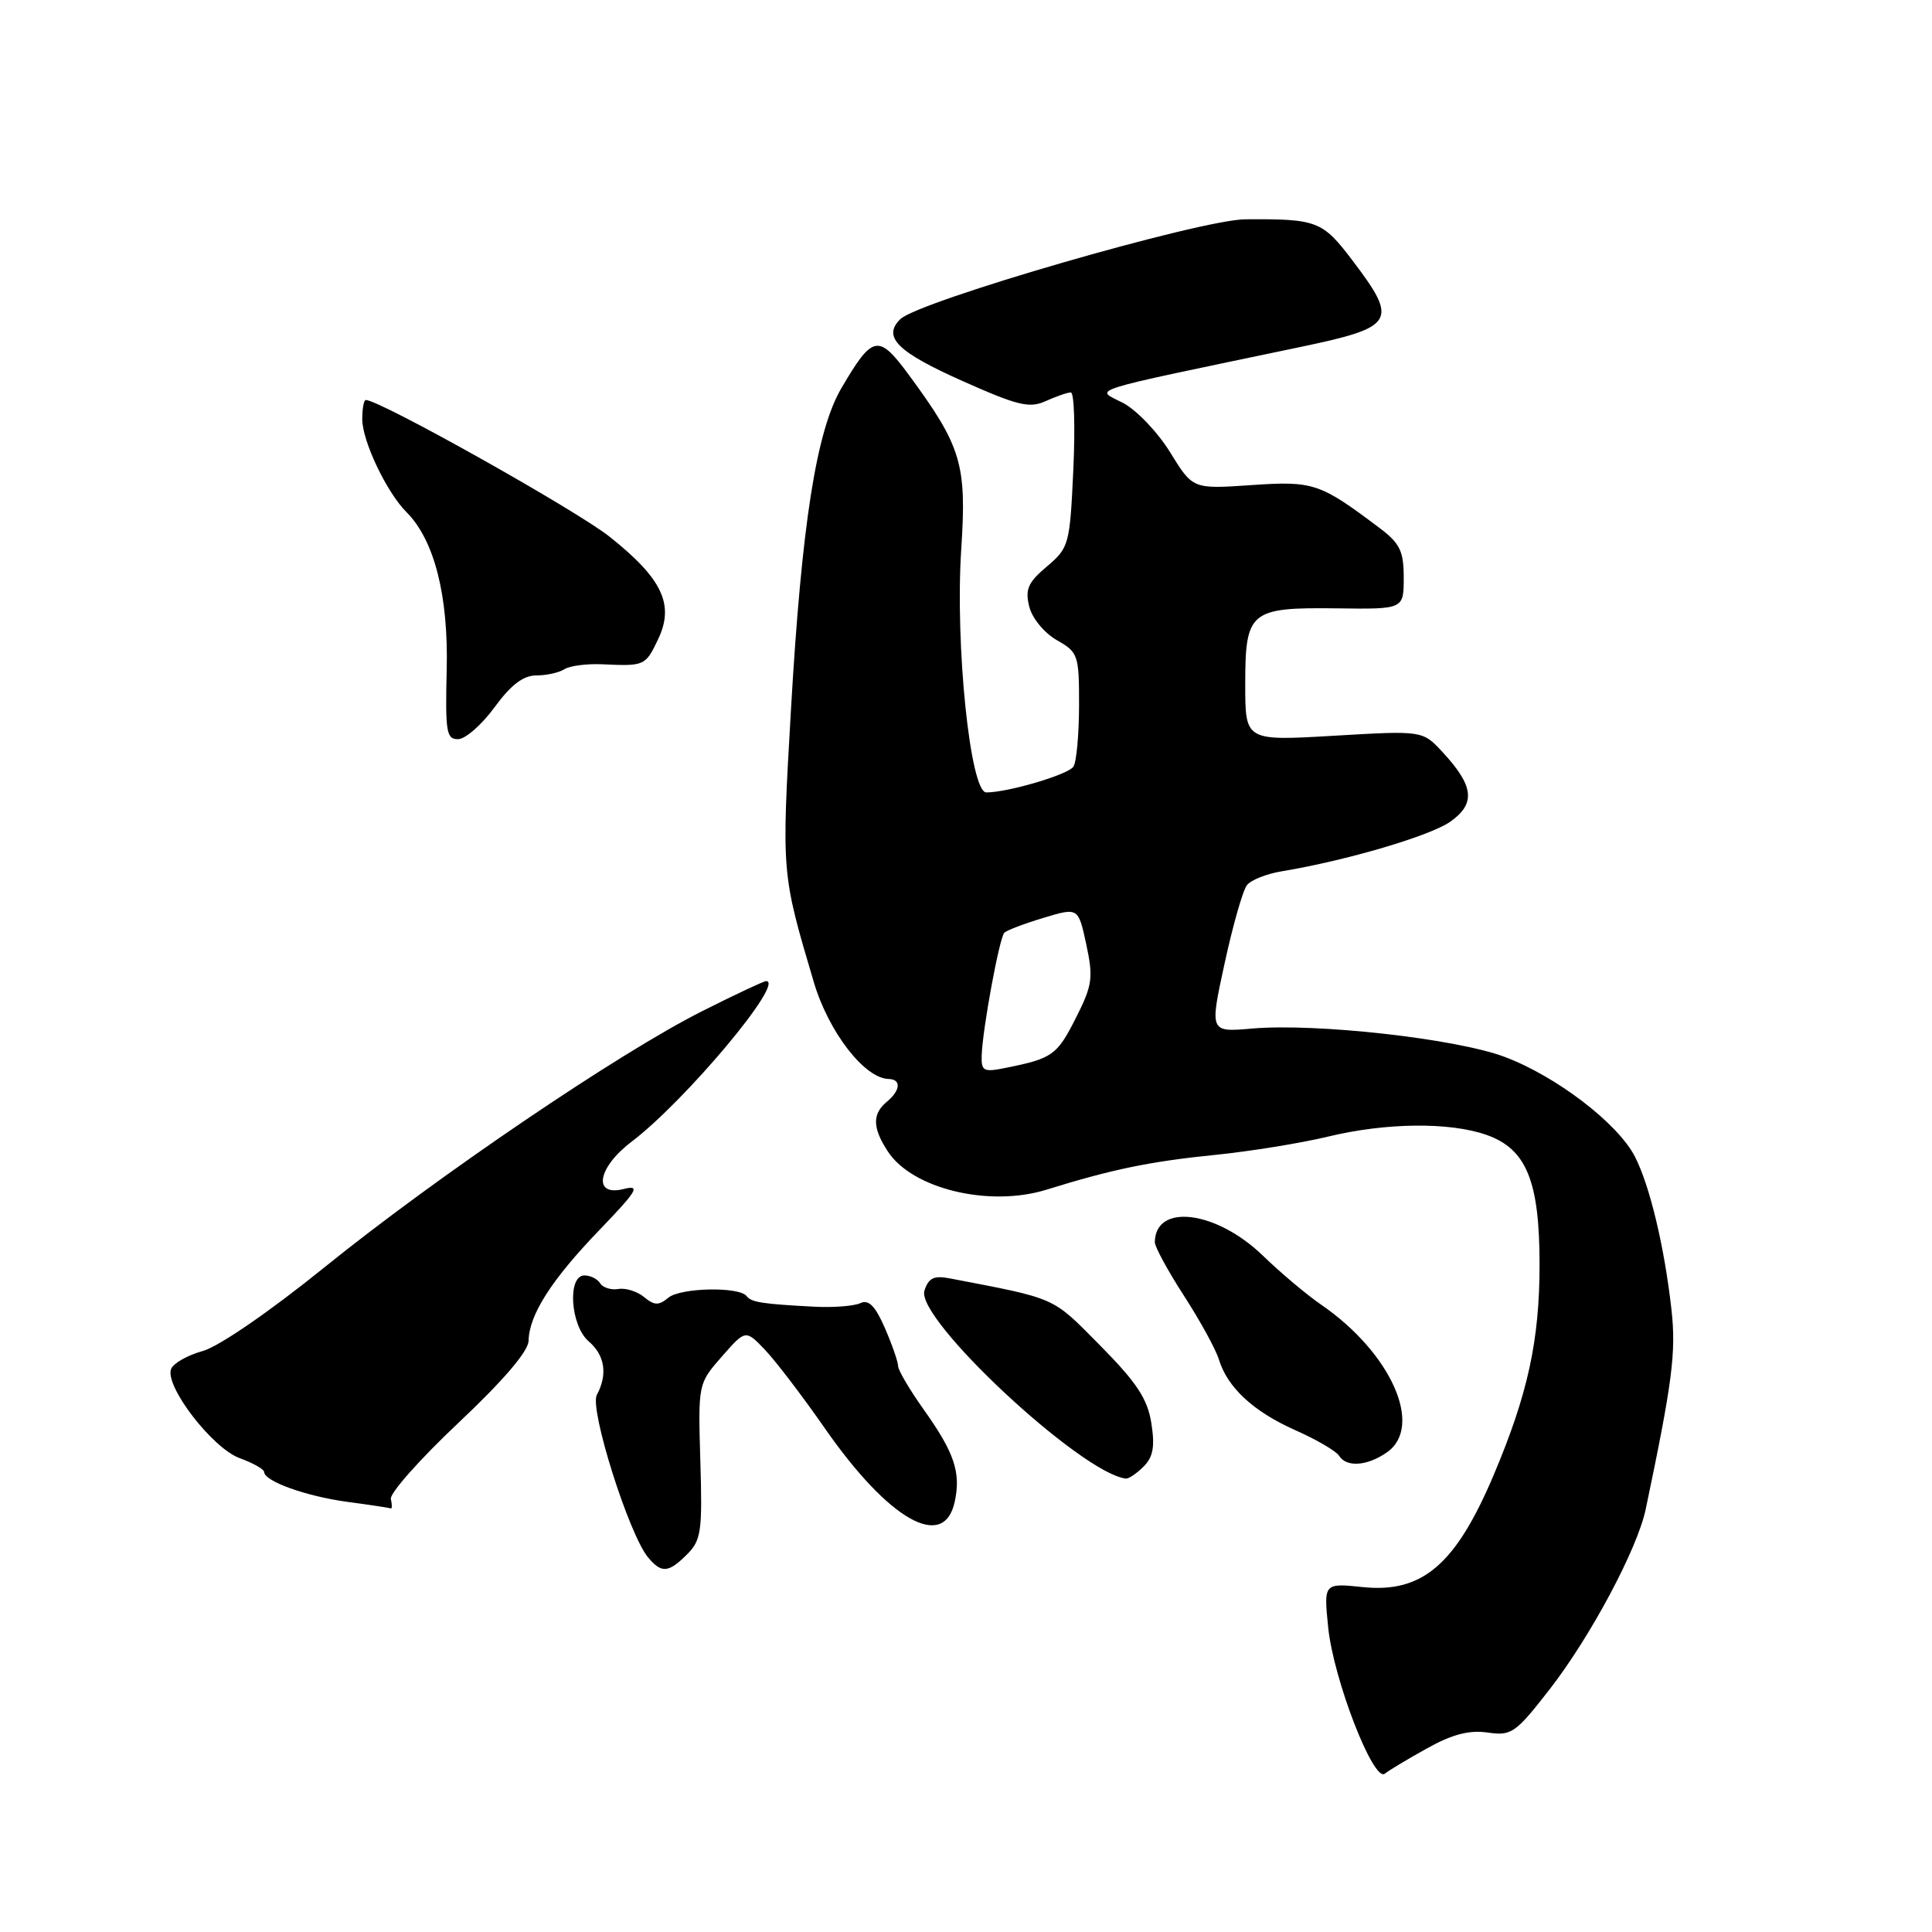 <?xml version="1.0" encoding="UTF-8" standalone="no"?>
<!DOCTYPE svg PUBLIC "-//W3C//DTD SVG 1.1//EN" "http://www.w3.org/Graphics/SVG/1.1/DTD/svg11.dtd" >
<svg xmlns="http://www.w3.org/2000/svg" xmlns:xlink="http://www.w3.org/1999/xlink" version="1.1" viewBox="0 0 256 256">
 <g >
 <path fill="currentColor"
d=" M 189.12 231.65 C 192.44 229.80 194.69 229.22 197.12 229.57 C 200.28 230.03 200.81 229.66 205.33 223.85 C 210.76 216.86 216.95 205.26 218.06 200.00 C 221.59 183.20 222.11 179.20 221.48 173.55 C 220.55 165.21 218.60 157.06 216.62 153.23 C 214.34 148.82 206.17 142.58 199.34 140.03 C 192.90 137.62 174.39 135.55 165.89 136.29 C 160.28 136.78 160.28 136.78 162.27 127.64 C 163.36 122.61 164.69 117.95 165.23 117.28 C 165.76 116.60 167.84 115.78 169.85 115.45 C 178.46 114.02 189.54 110.75 192.20 108.86 C 195.57 106.46 195.30 104.14 191.14 99.65 C 188.50 96.80 188.50 96.80 176.75 97.49 C 165.00 98.18 165.00 98.18 165.00 90.71 C 165.00 80.96 165.59 80.47 177.16 80.61 C 186.00 80.73 186.00 80.73 186.00 76.55 C 186.00 73.02 185.51 72.00 182.77 69.94 C 174.90 64.01 174.03 63.71 165.79 64.28 C 158.05 64.81 158.05 64.81 155.06 59.95 C 153.42 57.28 150.59 54.32 148.79 53.38 C 145.10 51.46 143.07 52.10 172.25 45.99 C 184.89 43.34 185.34 42.60 179.20 34.50 C 175.23 29.26 174.51 28.99 165.00 29.06 C 159.04 29.10 121.64 39.93 119.28 42.30 C 116.91 44.67 118.90 46.64 127.59 50.51 C 134.88 53.76 136.42 54.13 138.58 53.14 C 139.96 52.52 141.45 52.00 141.89 52.00 C 142.34 52.00 142.48 56.61 142.22 62.25 C 141.76 72.18 141.65 72.58 138.72 75.06 C 136.21 77.18 135.81 78.09 136.38 80.38 C 136.77 81.93 138.37 83.87 140.03 84.82 C 142.87 86.43 142.99 86.79 142.98 93.50 C 142.97 97.35 142.64 100.99 142.23 101.59 C 141.52 102.65 133.55 105.00 130.69 105.00 C 128.56 105.00 126.54 85.41 127.37 72.75 C 128.11 61.50 127.40 59.15 120.43 49.68 C 116.39 44.20 115.64 44.35 111.49 51.43 C 108.17 57.10 106.23 69.44 104.81 93.98 C 103.55 115.82 103.54 115.66 107.85 130.19 C 109.81 136.76 114.56 142.90 117.75 142.97 C 119.45 143.01 119.33 144.49 117.50 146.00 C 115.56 147.61 115.60 149.46 117.65 152.58 C 120.89 157.54 131.10 159.99 138.66 157.64 C 147.36 154.94 152.37 153.90 161.00 153.03 C 165.68 152.56 172.43 151.46 176.00 150.60 C 183.67 148.75 192.12 148.66 197.00 150.39 C 202.26 152.25 204.00 156.51 204.00 167.54 C 204.00 177.58 202.46 184.69 197.96 195.35 C 192.92 207.30 188.49 211.11 180.60 210.30 C 175.40 209.76 175.40 209.76 175.99 215.63 C 176.68 222.49 182.00 236.23 183.50 235.02 C 184.05 234.57 186.58 233.06 189.12 231.65 Z  M 91.05 205.95 C 92.91 204.09 93.08 202.88 92.80 193.62 C 92.50 183.35 92.50 183.35 95.64 179.76 C 98.79 176.17 98.79 176.17 101.35 178.84 C 102.76 180.32 106.36 185.03 109.34 189.32 C 117.78 201.43 125.06 205.56 126.50 199.02 C 127.35 195.12 126.48 192.51 122.38 186.75 C 120.52 184.13 119.00 181.55 119.00 181.00 C 119.00 180.46 118.22 178.20 117.26 175.99 C 115.98 173.05 115.11 172.16 114.01 172.67 C 113.18 173.06 110.47 173.27 108.00 173.15 C 101.05 172.79 99.54 172.56 98.94 171.75 C 97.98 170.46 90.17 170.61 88.55 171.96 C 87.28 173.01 86.70 172.99 85.35 171.87 C 84.44 171.12 82.90 170.63 81.93 170.80 C 80.97 170.96 79.89 170.62 79.53 170.05 C 79.17 169.47 78.23 169.00 77.44 169.00 C 75.15 169.00 75.58 175.66 78.00 177.73 C 80.16 179.58 80.54 182.12 79.08 184.84 C 78.09 186.70 83.33 203.31 85.87 206.36 C 87.66 208.50 88.57 208.43 91.05 205.95 Z  M 51.79 198.62 C 51.63 197.87 55.66 193.32 60.75 188.53 C 66.73 182.89 70.01 179.05 70.04 177.66 C 70.11 174.22 73.06 169.60 79.39 163.02 C 84.47 157.74 84.92 156.98 82.64 157.55 C 78.51 158.59 79.15 154.73 83.68 151.29 C 90.82 145.87 104.11 130.00 101.51 130.00 C 101.21 130.00 97.40 131.79 93.05 133.98 C 82.02 139.52 57.87 155.90 43.00 167.92 C 35.67 173.84 28.99 178.43 26.85 179.02 C 24.85 179.57 22.97 180.64 22.67 181.40 C 21.81 183.66 28.13 191.88 31.75 193.21 C 33.54 193.86 35.00 194.69 35.00 195.04 C 35.00 196.27 40.55 198.26 46.00 199.00 C 49.02 199.40 51.63 199.80 51.79 199.87 C 51.96 199.94 51.96 199.38 51.79 198.62 Z  M 151.53 194.33 C 152.80 193.06 153.05 191.68 152.56 188.58 C 152.05 185.35 150.64 183.21 145.77 178.28 C 139.33 171.77 140.16 172.14 125.84 169.39 C 123.74 168.99 123.03 169.34 122.49 171.02 C 121.31 174.74 143.25 195.21 149.18 195.92 C 149.55 195.96 150.61 195.25 151.53 194.33 Z  M 183.78 192.44 C 188.68 189.01 184.33 179.25 175.05 172.87 C 173.15 171.57 169.68 168.65 167.35 166.39 C 161.16 160.40 153.09 159.39 153.02 164.59 C 153.01 165.20 154.75 168.40 156.89 171.71 C 159.03 175.02 161.10 178.80 161.50 180.11 C 162.64 183.85 166.05 187.02 171.62 189.50 C 174.44 190.75 177.05 192.28 177.43 192.89 C 178.40 194.46 181.17 194.27 183.78 192.44 Z  M 65.55 93.69 C 67.70 90.75 69.34 89.50 71.05 89.50 C 72.40 89.50 74.07 89.13 74.78 88.68 C 75.48 88.22 77.73 87.93 79.78 88.02 C 85.42 88.28 85.52 88.24 87.21 84.69 C 89.39 80.11 87.76 76.67 80.79 71.13 C 76.37 67.61 50.32 53.00 48.47 53.00 C 48.21 53.00 48.00 54.14 48.00 55.54 C 48.00 58.44 51.23 65.23 53.86 67.86 C 57.55 71.55 59.43 78.92 59.19 88.75 C 58.99 97.03 59.15 97.99 60.73 97.94 C 61.70 97.91 63.87 95.99 65.55 93.69 Z  M 130.08 139.83 C 130.20 136.29 132.43 124.24 133.08 123.59 C 133.40 123.27 135.74 122.38 138.27 121.62 C 142.88 120.23 142.88 120.23 143.94 125.15 C 144.89 129.59 144.75 130.56 142.52 134.96 C 140.05 139.83 139.44 140.26 133.25 141.50 C 130.31 142.10 130.01 141.93 130.08 139.83 Z "/>
</g>
</svg>